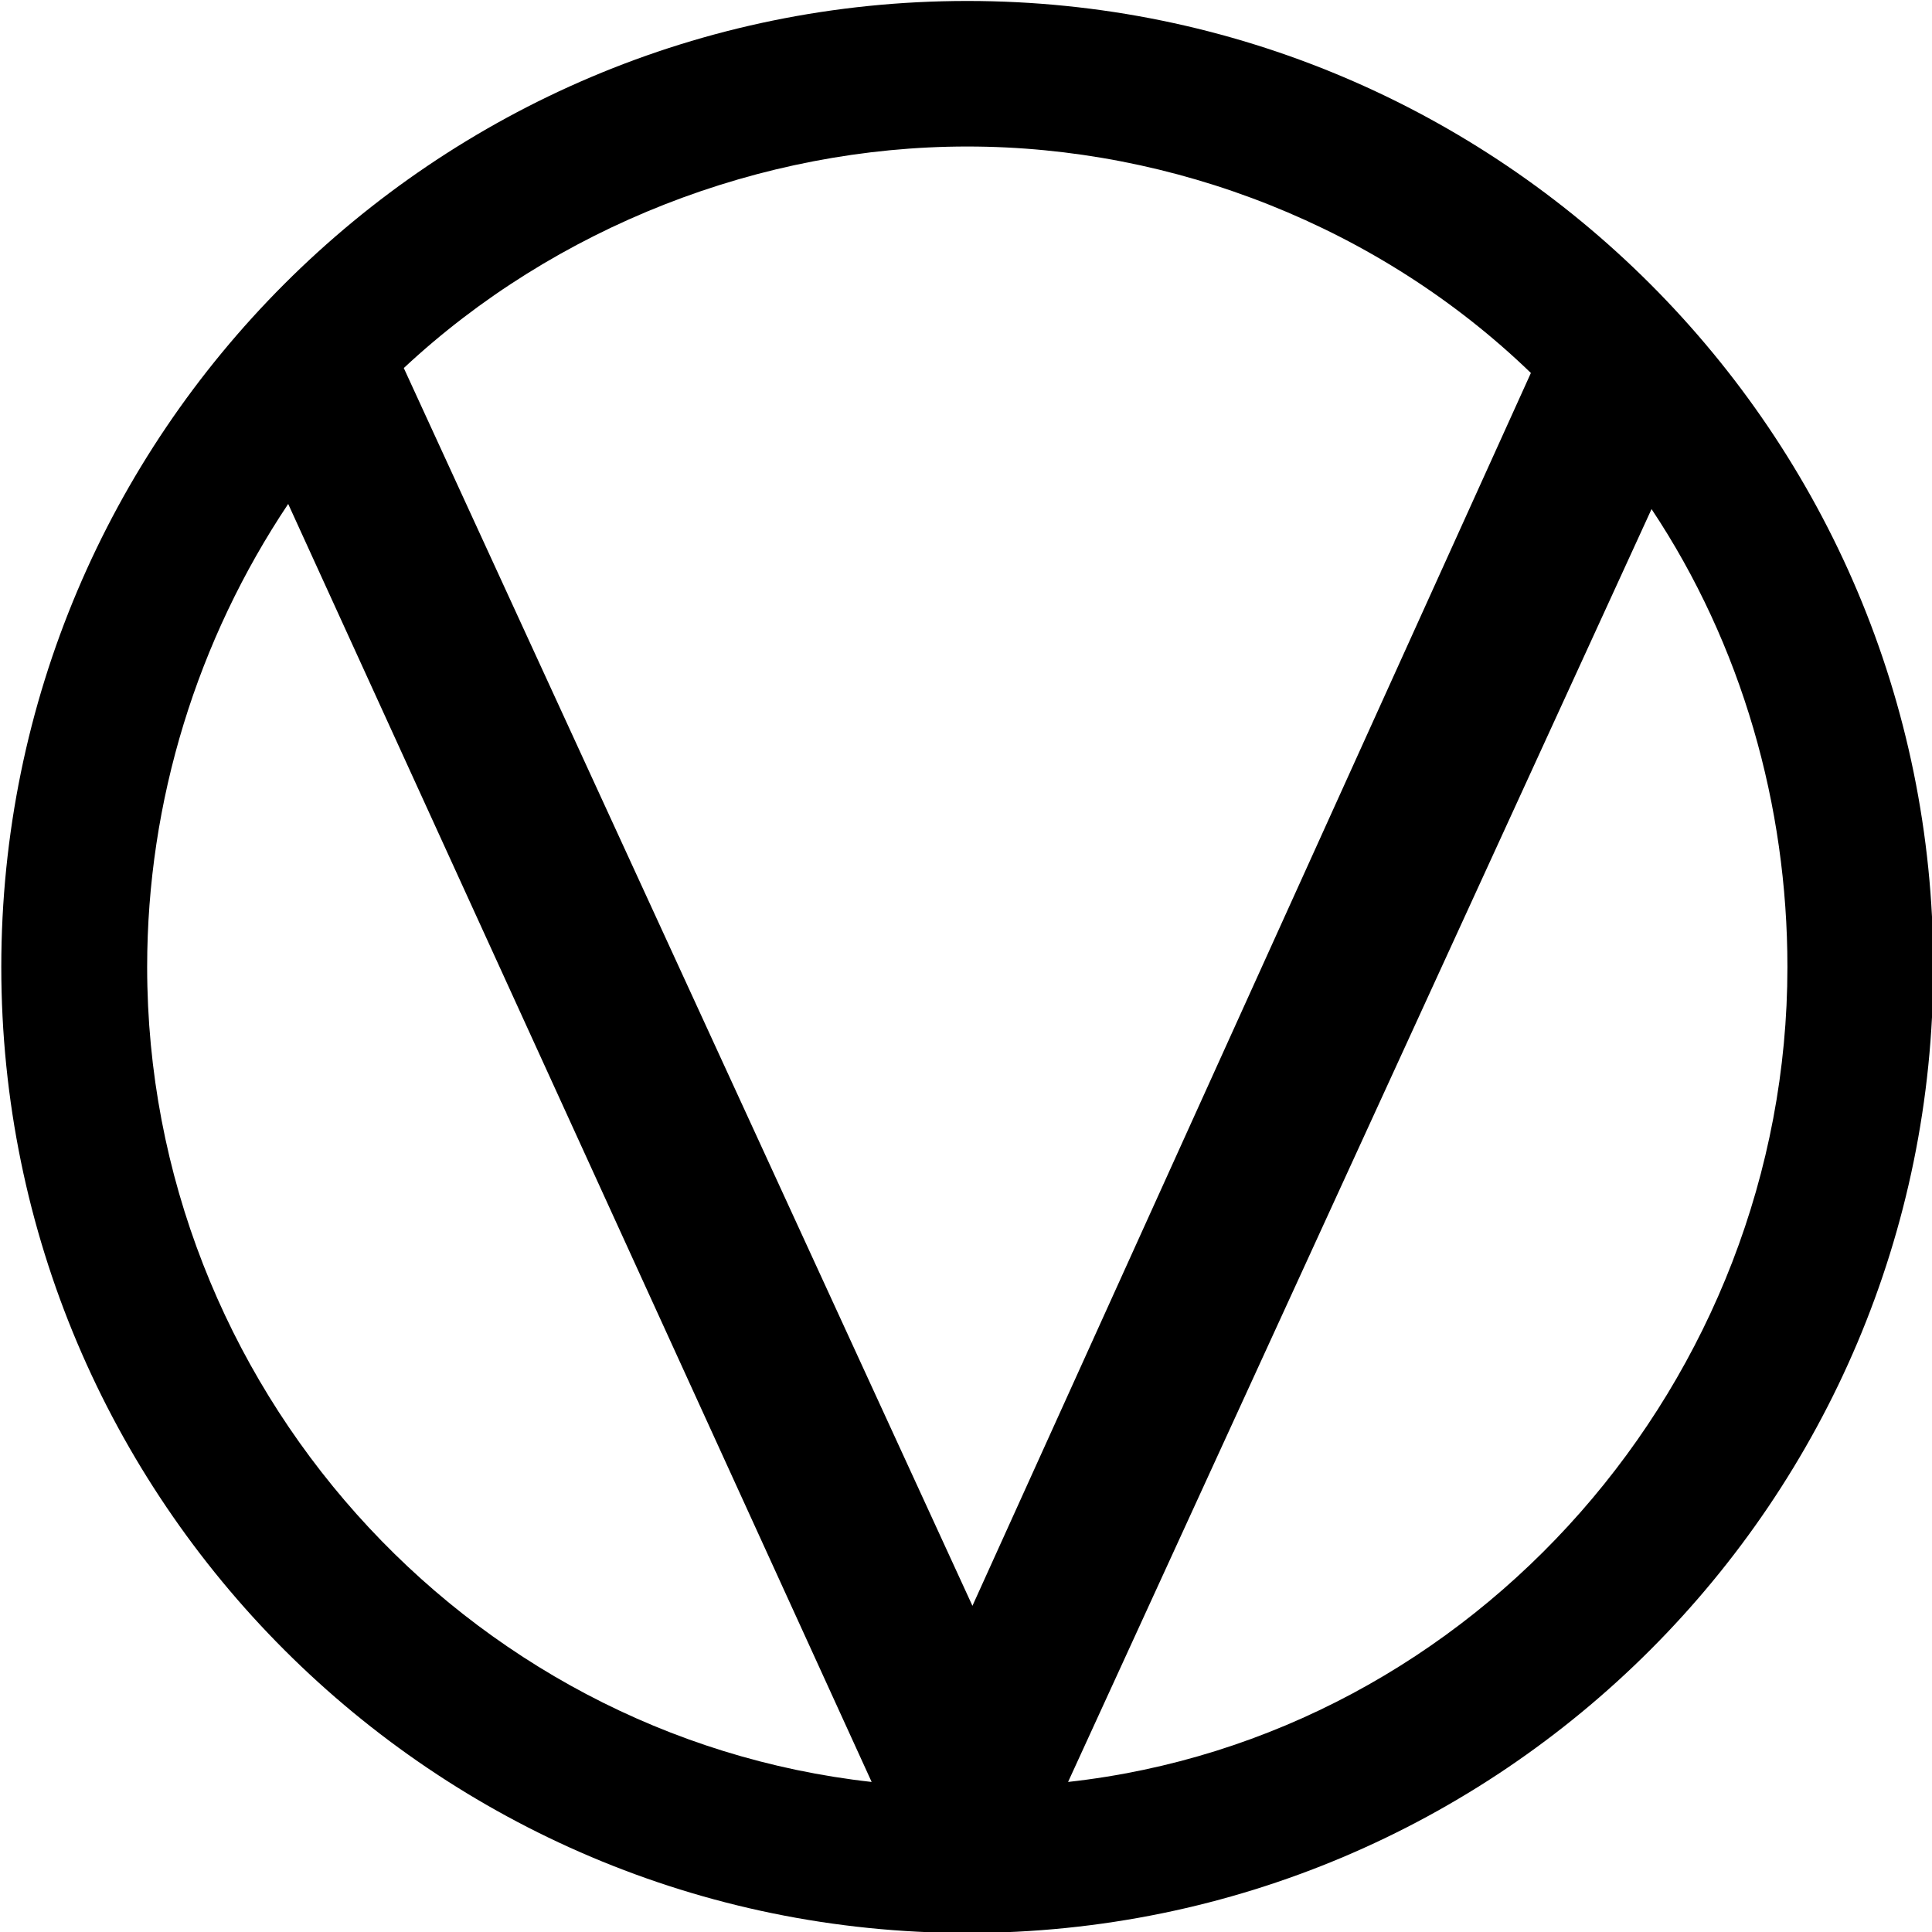 <?xml version="1.0" encoding="UTF-8"?>
<svg fill="#000000" version="1.1" viewBox="0 0 6 6" xmlns="http://www.w3.org/2000/svg" xmlns:xlink="http://www.w3.org/1999/xlink">
<defs>
<g id="a">
<path d="m6.172-2.562c0-1.656-1.344-3-3-3s-3 1.344-3 3 1.344 3 3 3 3-1.344 3-3zm-0.453 0c0 1.281-0.969 2.391-2.234 2.531l1.812-3.953c0.281 0.422 0.422 0.922 0.422 1.422zm-0.797-1.844-1.734 3.828-1.766-3.844c0.469-0.438 1.109-0.688 1.75-0.688s1.281 0.25 1.75 0.703zm-2.047 4.375c-1.266-0.141-2.25-1.234-2.25-2.531 0-0.516 0.156-1.016 0.438-1.438z"/>
</g>
</defs>
<g transform="translate(-148.88 -129.2)">
<use x="148.712" y="134.765" xlink:href="#a"/>
</g>
</svg>
